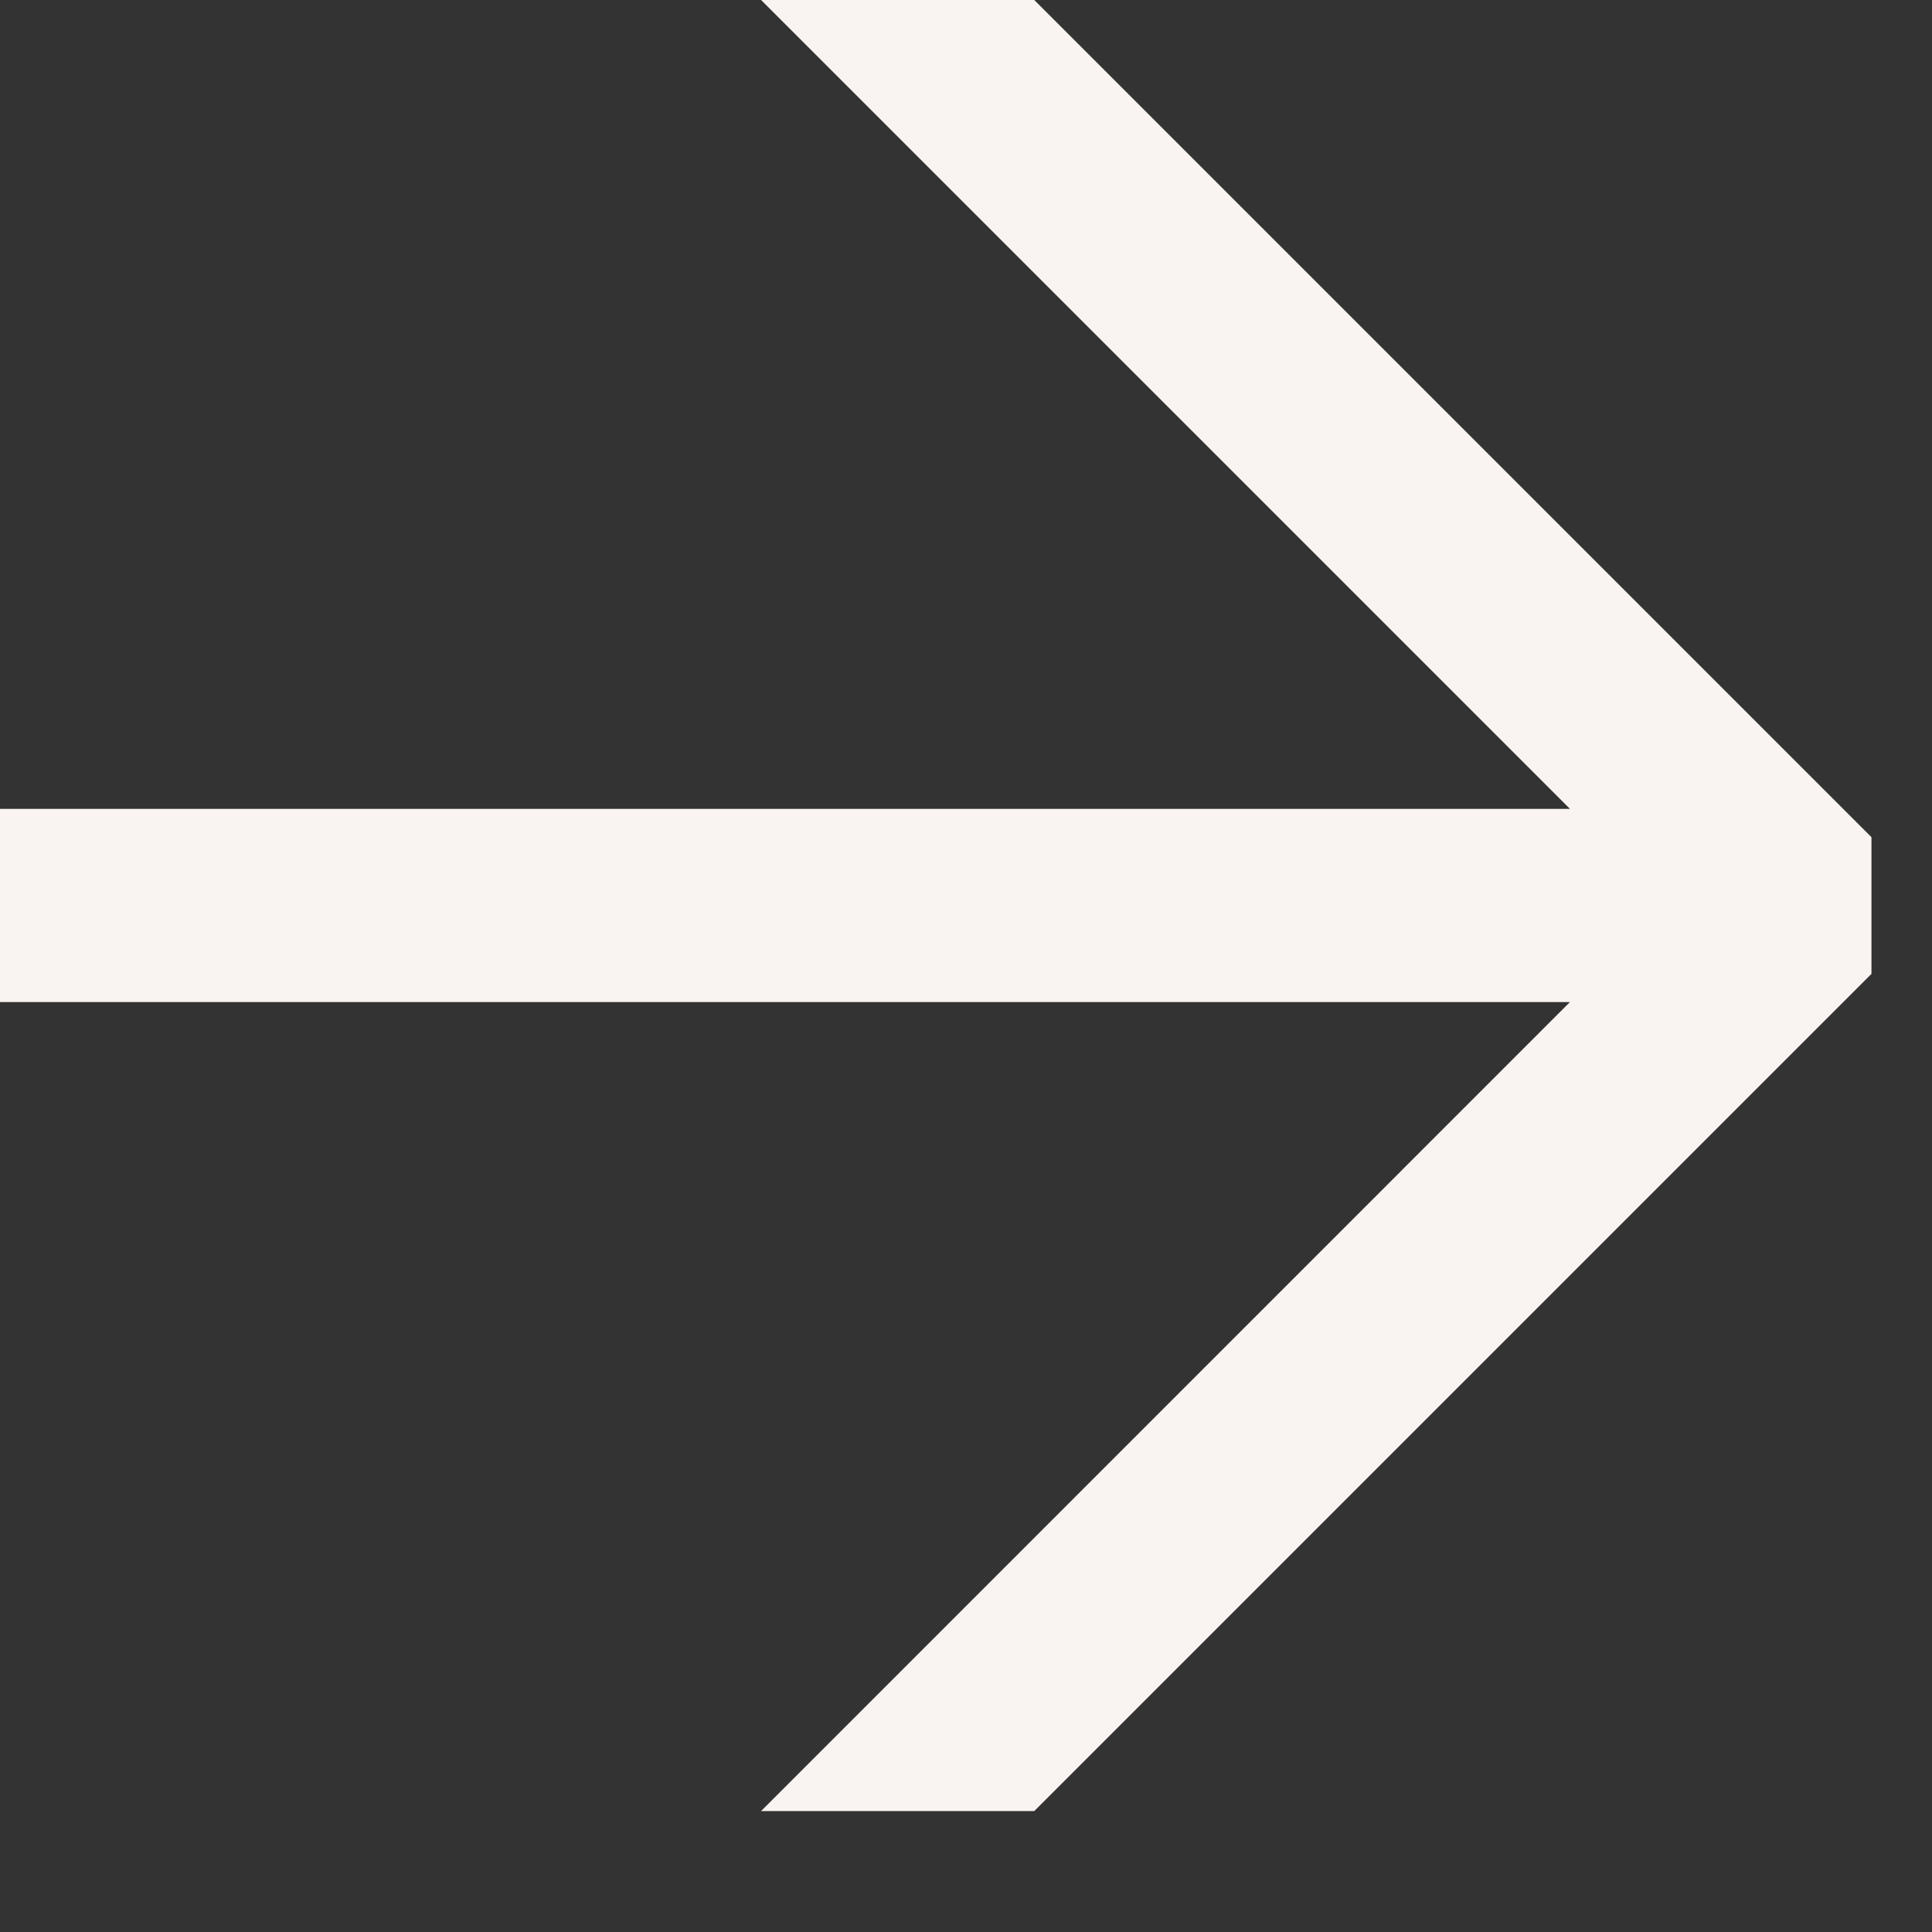<svg width="15" height="15" viewBox="0 0 15 15" fill="none" xmlns="http://www.w3.org/2000/svg">
<rect x="0" y="0" width="15" height="15" fill="#333333" stroke="none"/>
<path d="M14.53 6.5L8.03 0H5.909L12.189 6.28H0V7.78H12.189L5.909 14.061H8.03L14.53 7.561V6.5Z" fill="#F9F4F1"/>
</svg>
